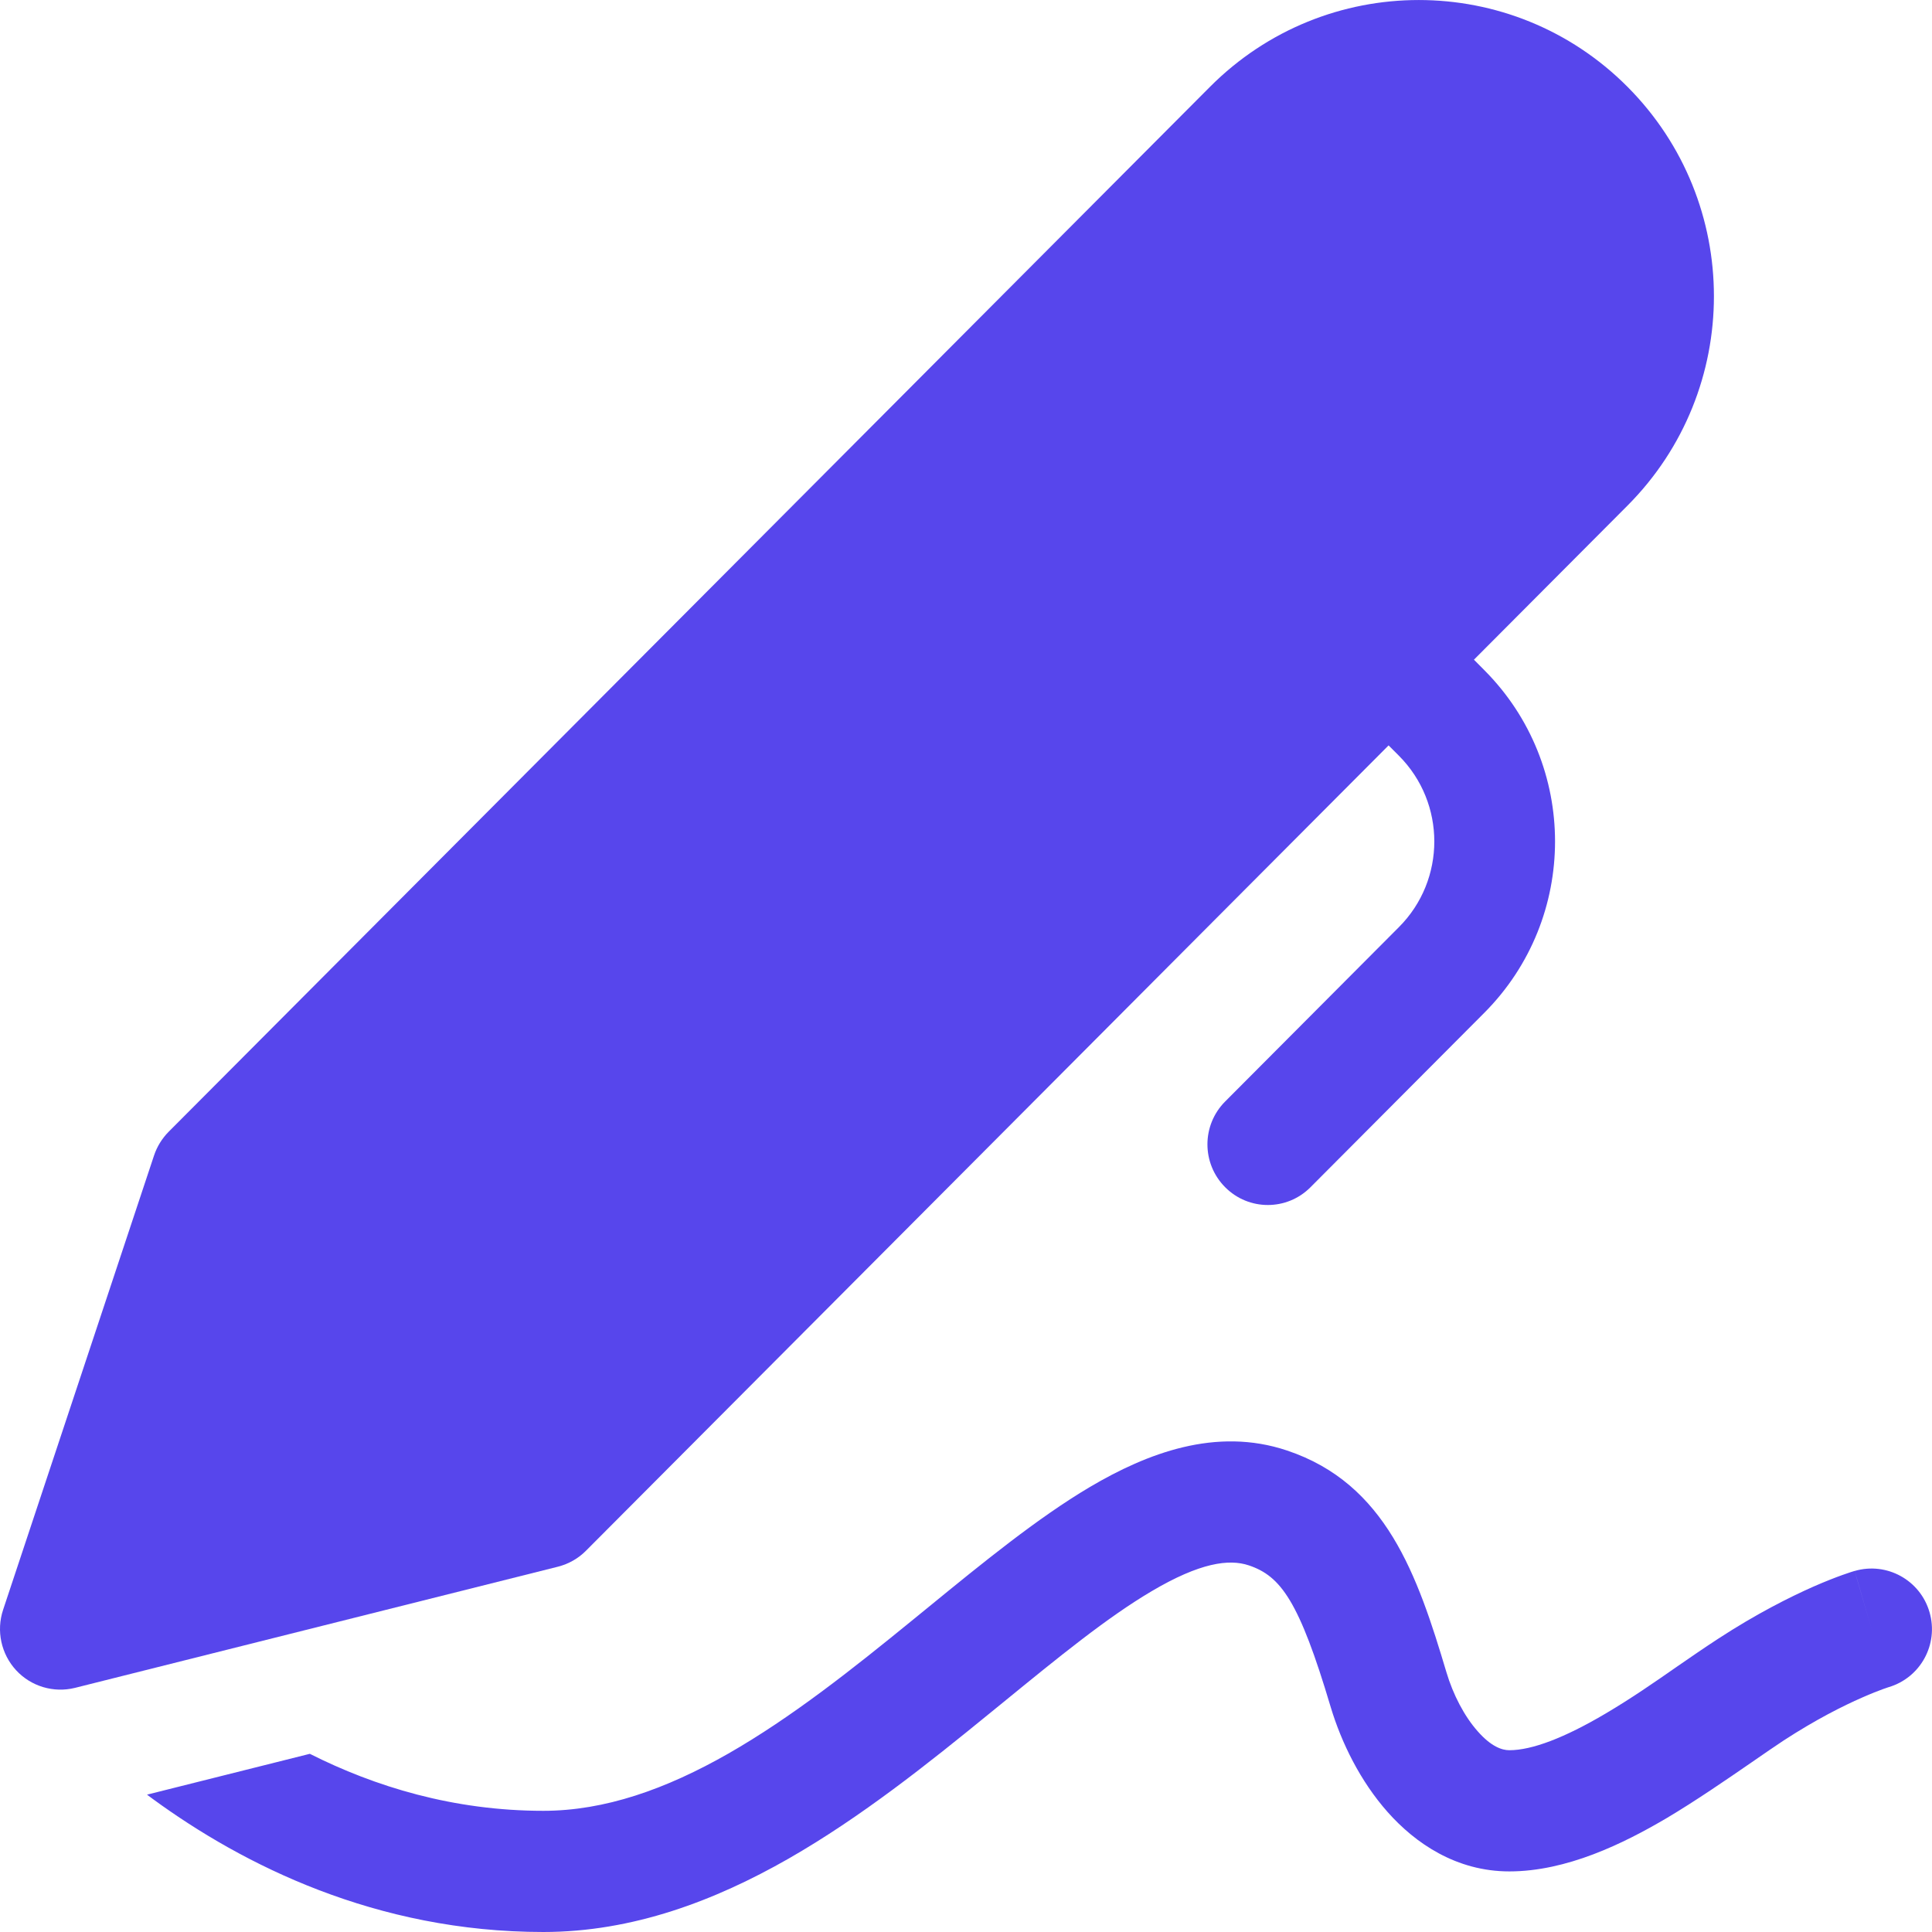 <svg width="22" height="22" viewBox="0 0 22 22" fill="none" xmlns="http://www.w3.org/2000/svg">
<path d="M13.779 0.988C15.092 -0.329 17.22 -0.329 18.532 0.988C19.845 2.305 19.845 4.441 18.532 5.758L16.784 7.512L16.902 7.631C17.976 8.708 17.976 10.455 16.902 11.533L14.923 13.519C14.655 13.789 14.219 13.789 13.951 13.519C13.682 13.249 13.682 12.813 13.951 12.543L15.93 10.557C16.467 10.019 16.467 9.145 15.93 8.606L15.812 8.488L6.673 17.658C6.585 17.747 6.475 17.809 6.354 17.84L0.854 19.22C0.611 19.28 0.354 19.204 0.183 19.019C0.013 18.834 -0.044 18.571 0.035 18.332L1.754 13.158C1.788 13.056 1.845 12.964 1.92 12.888L13.779 0.988Z" fill="#5746EC"/>
<path d="M1.744 20.488C1.72 20.471 1.697 20.454 1.674 20.436L3.528 19.971C4.268 20.344 5.162 20.62 6.187 20.62C6.885 20.62 7.582 20.375 8.296 19.967C9.014 19.556 9.704 19.009 10.394 18.446L10.573 18.3C11.185 17.8 11.814 17.286 12.412 16.932C13.061 16.549 13.847 16.246 14.655 16.517C15.784 16.894 16.141 17.937 16.471 19.043C16.546 19.295 16.675 19.545 16.829 19.717C16.981 19.889 17.103 19.93 17.187 19.93C17.444 19.93 17.814 19.79 18.284 19.512C18.58 19.337 18.838 19.158 19.092 18.981C19.247 18.874 19.402 18.767 19.563 18.662C20 18.377 20.377 18.188 20.65 18.067C20.787 18.007 20.898 17.964 20.979 17.935C21.018 17.921 21.051 17.91 21.075 17.902L21.104 17.893L21.114 17.89L21.118 17.889L21.119 17.889L21.312 18.551C21.12 17.888 21.119 17.888 21.119 17.889C21.484 17.782 21.867 17.993 21.972 18.359C22.078 18.724 21.869 19.105 21.506 19.212L21.497 19.215C21.487 19.219 21.468 19.225 21.442 19.234C21.39 19.253 21.309 19.284 21.203 19.331C20.99 19.424 20.68 19.579 20.311 19.819C20.214 19.883 20.089 19.969 19.949 20.066C19.663 20.263 19.31 20.506 18.982 20.701C18.484 20.995 17.839 21.31 17.187 21.31C16.583 21.31 16.116 20.989 15.802 20.635C15.488 20.281 15.274 19.841 15.153 19.439C14.793 18.229 14.584 17.947 14.22 17.825C13.996 17.75 13.665 17.793 13.111 18.121C12.607 18.419 12.06 18.865 11.422 19.386L11.261 19.517C10.576 20.076 9.806 20.692 8.977 21.166C8.145 21.641 7.209 22 6.187 22C4.279 22 2.765 21.233 1.744 20.488Z" fill="#5746EC"/>
</svg>
